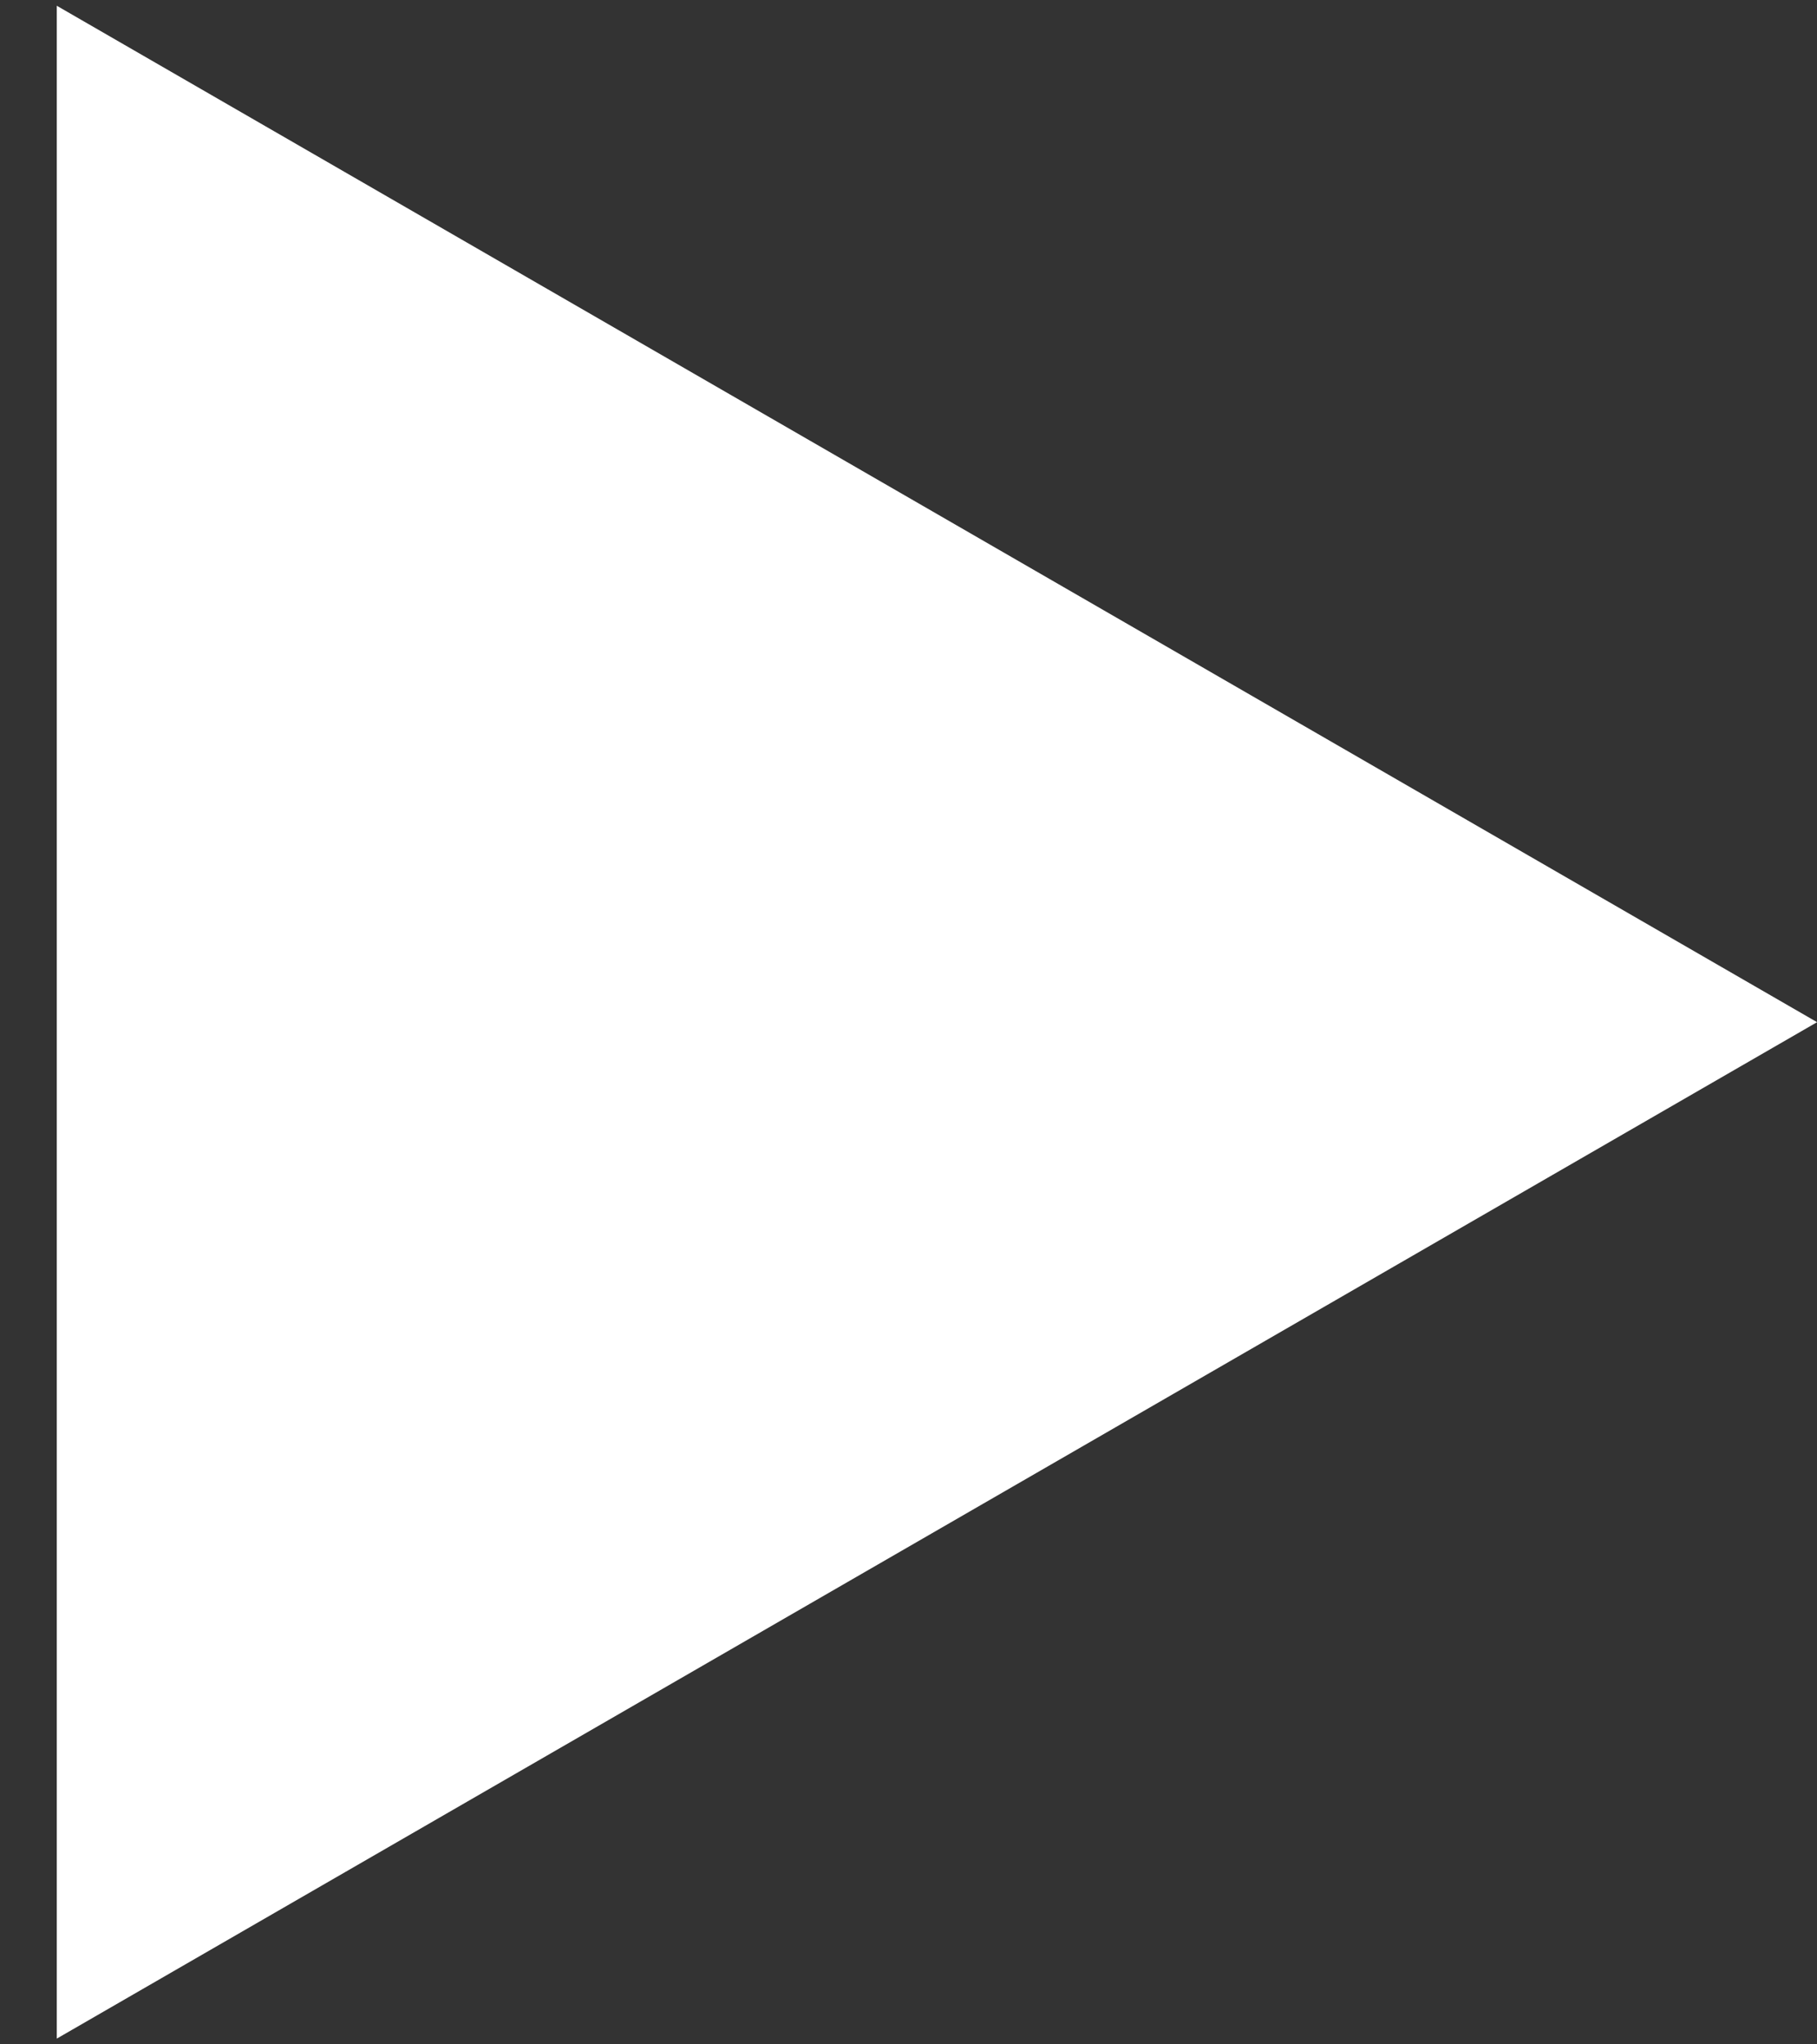 <svg width="24" height="27" viewBox="0 0 24 27" fill="none" xmlns="http://www.w3.org/2000/svg">
<rect x="0" y="0" width="24" height="27" fill="#333333" stroke="none"/>
<path d="M1.25 26.058L1.25 0.942L23.001 13.5L1.25 26.058Z" fill="white" stroke="white"/>
</svg>
